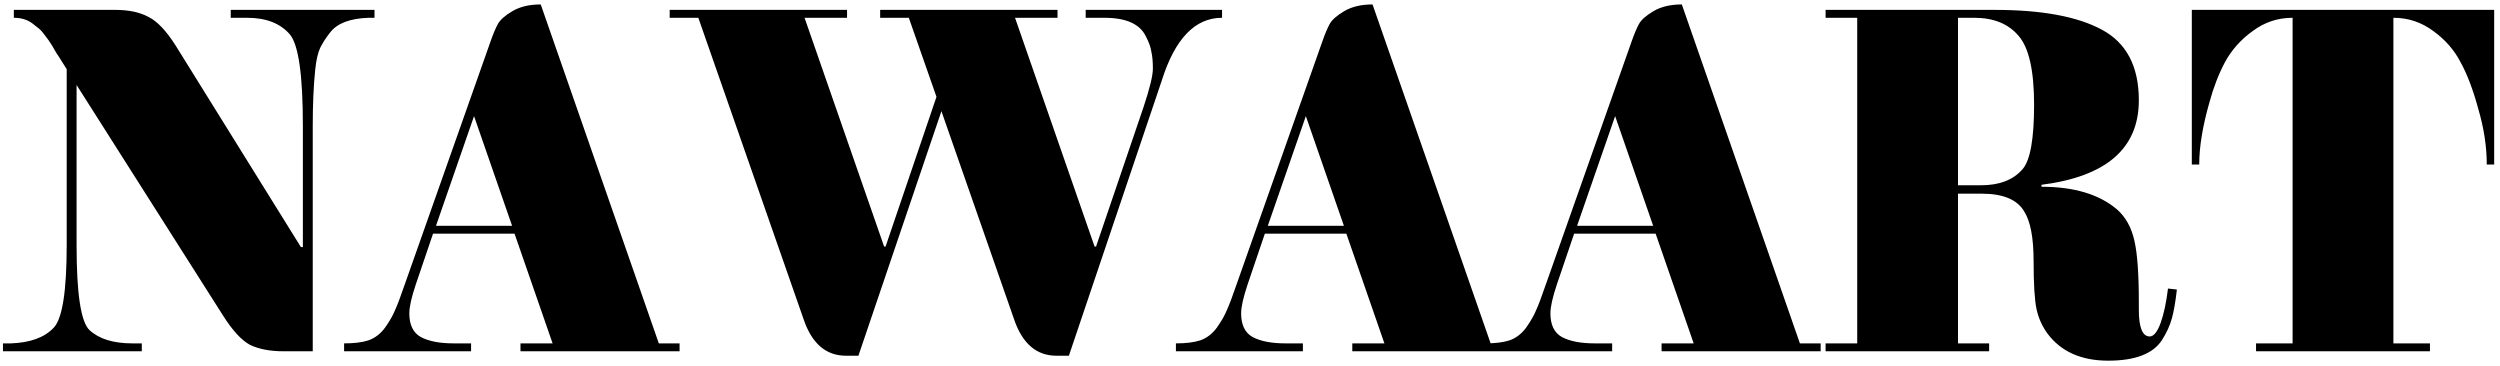 <svg width="253" height="37" viewBox="0 0 253 37" fill="none" xmlns="http://www.w3.org/2000/svg">
<path d="M1.4 1.8V1H11.65C13.017 1 14.133 1.233 15 1.7C15.9 2.133 16.833 3.117 17.8 4.65L30.45 25H30.65V12.7C30.65 7.633 30.217 4.567 29.35 3.5C28.383 2.367 26.933 1.8 25 1.8H23.35V1H37.9V1.8H37.3C35.4 1.867 34.1 2.367 33.4 3.3C33 3.8 32.667 4.317 32.4 4.85C32.167 5.35 32 6.083 31.9 7.05C31.733 8.65 31.65 10.55 31.65 12.75V35.55H28.7C27.333 35.55 26.2 35.333 25.3 34.9C24.433 34.433 23.517 33.433 22.55 31.9L7.75 8.6V24.85C7.75 29.717 8.183 32.567 9.05 33.4C10.017 34.3 11.467 34.75 13.4 34.75H14.35V35.55H0.3V34.75H1.1C3.067 34.683 4.517 34.15 5.45 33.15C6.317 32.217 6.75 29.433 6.75 24.8V7L5.9 5.65C5.867 5.617 5.75 5.433 5.55 5.1C5.35 4.733 5.2 4.483 5.1 4.35C5 4.183 4.833 3.95 4.6 3.65C4.367 3.317 4.15 3.067 3.95 2.9C3.75 2.733 3.517 2.55 3.25 2.35C2.75 1.983 2.133 1.8 1.4 1.8ZM68.773 34.75V35.55H52.673V34.75H55.923L52.073 23.65H43.823L42.073 28.8C41.639 30.1 41.423 31.067 41.423 31.7C41.423 32.867 41.806 33.667 42.573 34.1C43.373 34.533 44.489 34.75 45.923 34.75H47.673V35.55H34.823V34.75C35.823 34.75 36.639 34.65 37.273 34.45C37.939 34.217 38.506 33.783 38.973 33.15C39.439 32.483 39.773 31.9 39.973 31.4C40.206 30.9 40.539 30.017 40.973 28.75L49.623 4.25C49.889 3.483 50.139 2.883 50.373 2.45C50.606 2.017 51.089 1.583 51.823 1.15C52.589 0.683 53.556 0.45 54.723 0.45L66.673 34.75H68.773ZM47.973 11.75L44.123 22.85H51.823L47.973 11.75ZM115.721 10.85C116.355 8.95 116.671 7.65 116.671 6.95C116.671 6.25 116.621 5.683 116.521 5.25C116.455 4.783 116.271 4.267 115.971 3.7C115.371 2.433 113.971 1.8 111.771 1.8H109.871V1H123.671V1.8C120.938 1.8 118.905 3.917 117.571 8.15L108.171 36H106.921C104.888 36 103.455 34.767 102.621 32.3L95.272 11.25L86.871 36H85.621C83.588 36 82.155 34.767 81.322 32.3L70.671 1.8H67.772V1H85.722V1.8H81.421L89.472 24.95H89.621L94.772 9.8L91.972 1.8H89.072V1H107.021V1.8H102.721L110.771 24.95H110.921L115.721 10.85ZM152.952 34.75V35.55H136.852V34.75H140.102L136.252 23.65H128.002L126.252 28.8C125.819 30.1 125.602 31.067 125.602 31.7C125.602 32.867 125.986 33.667 126.752 34.1C127.552 34.533 128.669 34.75 130.102 34.75H131.852V35.55H119.002V34.75C120.002 34.75 120.819 34.65 121.452 34.45C122.119 34.217 122.686 33.783 123.152 33.15C123.619 32.483 123.952 31.9 124.152 31.4C124.386 30.9 124.719 30.017 125.152 28.75L133.802 4.25C134.069 3.483 134.319 2.883 134.552 2.45C134.786 2.017 135.269 1.583 136.002 1.15C136.769 0.683 137.736 0.45 138.902 0.45L150.852 34.75H152.952ZM132.152 11.75L128.302 22.85H136.002L132.152 11.75ZM184.251 34.75V35.55H168.151V34.75H171.401L167.551 23.65H159.301L157.551 28.8C157.118 30.1 156.901 31.067 156.901 31.7C156.901 32.867 157.285 33.667 158.051 34.1C158.851 34.533 159.968 34.75 161.401 34.75H163.151V35.55H150.301V34.75C151.301 34.75 152.118 34.65 152.751 34.45C153.418 34.217 153.985 33.783 154.451 33.15C154.918 32.483 155.251 31.9 155.451 31.4C155.685 30.9 156.018 30.017 156.451 28.75L165.101 4.25C165.368 3.483 165.618 2.883 165.851 2.45C166.085 2.017 166.568 1.583 167.301 1.15C168.068 0.683 169.035 0.45 170.201 0.45L182.151 34.75H184.251ZM163.451 11.75L159.601 22.85H167.301L163.451 11.75ZM206.6 18.9C209.9 18.9 212.45 19.667 214.25 21.2C215.117 21.967 215.7 23.017 216 24.35C216.3 25.65 216.45 27.717 216.45 30.55V31.35C216.45 33.15 216.817 34.05 217.55 34.05C217.95 34.05 218.317 33.6 218.65 32.7C218.983 31.767 219.233 30.6 219.4 29.2L220.3 29.3C220.167 30.5 220 31.467 219.8 32.2C219.6 32.933 219.267 33.667 218.8 34.4C217.9 35.8 216.083 36.5 213.35 36.5C210.617 36.5 208.567 35.583 207.2 33.75C206.667 33.017 206.3 32.2 206.1 31.3C205.9 30.367 205.8 28.733 205.8 26.4C205.8 24.067 205.483 22.4 204.85 21.4C204.15 20.2 202.717 19.6 200.55 19.6H198.15V34.75H201.3V35.55H184.75V34.75H187.95V1.8H184.75V1H201.85C206.617 1 210.233 1.667 212.7 3C215.2 4.333 216.45 6.717 216.45 10.15C216.45 15.017 213.167 17.867 206.6 18.7V18.9ZM198.15 1.8V18.75H200.45C202.35 18.75 203.767 18.2 204.7 17.1C205.467 16.2 205.85 14.033 205.85 10.6C205.85 7.167 205.333 4.85 204.3 3.65C203.267 2.417 201.767 1.8 199.8 1.8H198.15ZM228.311 35.55V34.75H232.011V1.8C230.511 1.8 229.161 2.25 227.961 3.15C226.761 4.017 225.827 5.067 225.161 6.3C224.527 7.5 224.011 8.833 223.611 10.3C222.911 12.733 222.561 14.85 222.561 16.65H221.811V1H252.411V16.65H251.661C251.661 14.85 251.377 12.983 250.811 11.05C250.277 9.083 249.677 7.5 249.011 6.3C248.377 5.067 247.461 4.017 246.261 3.15C245.061 2.25 243.711 1.8 242.211 1.8V34.75H245.911V35.55H228.311Z" fill="black"/>
</svg>
